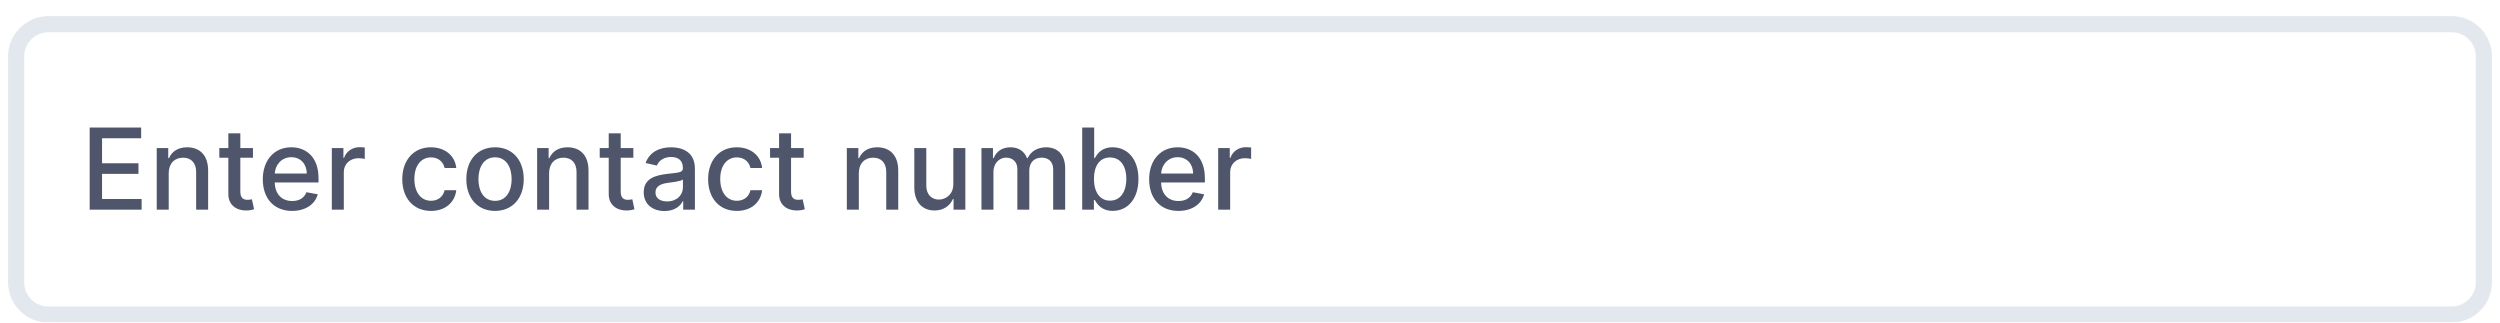 <svg width="310" height="40" viewBox="0 0 310 40" fill="none" xmlns="http://www.w3.org/2000/svg">
<g filter="url(#filter0_d)">
<g filter="url(#filter1_d)">
<path d="M2 5C2 2.791 3.791 1 6 1H304C306.209 1 308 2.791 308 5V33C308 35.209 306.209 37 304 37H6C3.791 37 2 35.209 2 33V5Z" fill="white"/>
<path d="M11.119 24H17.562V22.678H12.655V19.56H17.169V18.243H12.655V15.141H17.502V13.818H11.119V24ZM20.921 19.466C20.921 18.248 21.667 17.552 22.701 17.552C23.71 17.552 24.322 18.213 24.322 19.322V24H25.808V19.143C25.808 17.254 24.769 16.264 23.208 16.264C22.06 16.264 21.309 16.796 20.956 17.607H20.862V16.364H19.435V24H20.921V19.466ZM31.367 16.364H29.801V14.534H28.314V16.364H27.195V17.557H28.314V22.066C28.309 23.453 29.368 24.124 30.541 24.099C31.014 24.095 31.332 24.005 31.506 23.94L31.237 22.712C31.138 22.732 30.954 22.777 30.715 22.777C30.233 22.777 29.801 22.618 29.801 21.758V17.557H31.367V16.364ZM36.22 24.154C37.886 24.154 39.064 23.334 39.402 22.091L37.995 21.837C37.727 22.558 37.08 22.926 36.235 22.926C34.962 22.926 34.107 22.101 34.068 20.629H39.496V20.102C39.496 17.343 37.846 16.264 36.116 16.264C33.988 16.264 32.586 17.885 32.586 20.232C32.586 22.603 33.968 24.154 36.22 24.154ZM34.072 19.516C34.132 18.432 34.918 17.492 36.126 17.492C37.279 17.492 38.035 18.347 38.04 19.516H34.072ZM41.146 24H42.632V19.337C42.632 18.337 43.403 17.616 44.457 17.616C44.765 17.616 45.113 17.671 45.232 17.706V16.284C45.083 16.264 44.79 16.249 44.601 16.249C43.706 16.249 42.941 16.756 42.662 17.577H42.583V16.364H41.146V24ZM53.441 24.154C55.245 24.154 56.413 23.07 56.578 21.584H55.131C54.942 22.409 54.301 22.896 53.45 22.896C52.193 22.896 51.382 21.847 51.382 20.182C51.382 18.546 52.208 17.517 53.45 17.517C54.395 17.517 54.972 18.114 55.131 18.829H56.578C56.419 17.288 55.161 16.264 53.426 16.264C51.273 16.264 49.881 17.885 49.881 20.217C49.881 22.518 51.223 24.154 53.441 24.154ZM61.384 24.154C63.537 24.154 64.944 22.578 64.944 20.217C64.944 17.84 63.537 16.264 61.384 16.264C59.231 16.264 57.824 17.84 57.824 20.217C57.824 22.578 59.231 24.154 61.384 24.154ZM61.389 22.906C59.982 22.906 59.326 21.678 59.326 20.212C59.326 18.75 59.982 17.507 61.389 17.507C62.786 17.507 63.442 18.75 63.442 20.212C63.442 21.678 62.786 22.906 61.389 22.906ZM68.089 19.466C68.089 18.248 68.835 17.552 69.869 17.552C70.878 17.552 71.49 18.213 71.49 19.322V24H72.976V19.143C72.976 17.254 71.937 16.264 70.376 16.264C69.228 16.264 68.477 16.796 68.124 17.607H68.03V16.364H66.603V24H68.089V19.466ZM78.535 16.364H76.969V14.534H75.482V16.364H74.364V17.557H75.482V22.066C75.477 23.453 76.536 24.124 77.709 24.099C78.182 24.095 78.5 24.005 78.674 23.94L78.405 22.712C78.306 22.732 78.122 22.777 77.883 22.777C77.401 22.777 76.969 22.618 76.969 21.758V17.557H78.535V16.364ZM82.401 24.169C83.664 24.169 84.375 23.528 84.658 22.956H84.718V24H86.17V18.929C86.17 16.707 84.42 16.264 83.207 16.264C81.825 16.264 80.552 16.821 80.055 18.213L81.452 18.531C81.671 17.989 82.227 17.467 83.227 17.467C84.186 17.467 84.678 17.97 84.678 18.834V18.869C84.678 19.411 84.121 19.401 82.749 19.56C81.303 19.729 79.821 20.107 79.821 21.842C79.821 23.344 80.95 24.169 82.401 24.169ZM82.724 22.976C81.884 22.976 81.278 22.598 81.278 21.862C81.278 21.067 81.984 20.783 82.844 20.669C83.326 20.604 84.469 20.475 84.683 20.261V21.246C84.683 22.151 83.962 22.976 82.724 22.976ZM91.366 24.154C93.171 24.154 94.339 23.07 94.503 21.584H93.057C92.868 22.409 92.226 22.896 91.376 22.896C90.118 22.896 89.308 21.847 89.308 20.182C89.308 18.546 90.133 17.517 91.376 17.517C92.321 17.517 92.897 18.114 93.057 18.829H94.503C94.344 17.288 93.087 16.264 91.351 16.264C89.199 16.264 87.807 17.885 87.807 20.217C87.807 22.518 89.149 24.154 91.366 24.154ZM99.658 16.364H98.092V14.534H96.605V16.364H95.487V17.557H96.605V22.066C96.6 23.453 97.659 24.124 98.832 24.099C99.305 24.095 99.623 24.005 99.797 23.94L99.528 22.712C99.429 22.732 99.245 22.777 99.006 22.777C98.524 22.777 98.092 22.618 98.092 21.758V17.557H99.658V16.364ZM106.494 19.466C106.494 18.248 107.239 17.552 108.273 17.552C109.283 17.552 109.894 18.213 109.894 19.322V24H111.381V19.143C111.381 17.254 110.342 16.264 108.781 16.264C107.632 16.264 106.881 16.796 106.528 17.607H106.434V16.364H105.007V24H106.494V19.466ZM118.212 20.833C118.217 22.131 117.252 22.747 116.417 22.747C115.497 22.747 114.861 22.081 114.861 21.042V16.364H113.374V21.221C113.374 23.115 114.413 24.099 115.88 24.099C117.028 24.099 117.809 23.493 118.162 22.678H118.241V24H119.703V16.364H118.212V20.833ZM121.7 24H123.187V19.292C123.187 18.263 123.908 17.547 124.753 17.547C125.578 17.547 126.15 18.094 126.15 18.924V24H127.632V19.133C127.632 18.213 128.193 17.547 129.163 17.547C129.948 17.547 130.595 17.984 130.595 19.018V24H132.081V18.879C132.081 17.134 131.107 16.264 129.725 16.264C128.626 16.264 127.801 16.791 127.433 17.607H127.353C127.02 16.771 126.319 16.264 125.3 16.264C124.291 16.264 123.54 16.766 123.222 17.607H123.127V16.364H121.7V24ZM134.193 24H135.645V22.812H135.769C136.037 23.299 136.584 24.149 137.976 24.149C139.826 24.149 141.168 22.668 141.168 20.197C141.168 17.721 139.806 16.264 137.961 16.264C136.544 16.264 136.032 17.129 135.769 17.602H135.679V13.818H134.193V24ZM135.65 20.182C135.65 18.586 136.346 17.527 137.643 17.527C138.99 17.527 139.667 18.666 139.667 20.182C139.667 21.713 138.971 22.881 137.643 22.881C136.365 22.881 135.65 21.788 135.65 20.182ZM146.128 24.154C147.794 24.154 148.972 23.334 149.31 22.091L147.903 21.837C147.635 22.558 146.988 22.926 146.143 22.926C144.871 22.926 144.015 22.101 143.976 20.629H149.405V20.102C149.405 17.343 147.754 16.264 146.024 16.264C143.896 16.264 142.494 17.885 142.494 20.232C142.494 22.603 143.876 24.154 146.128 24.154ZM143.981 19.516C144.04 18.432 144.826 17.492 146.034 17.492C147.187 17.492 147.943 18.347 147.948 19.516H143.981ZM151.054 24H152.54V19.337C152.54 18.337 153.311 17.616 154.365 17.616C154.673 17.616 155.021 17.671 155.141 17.706V16.284C154.991 16.264 154.698 16.249 154.509 16.249C153.614 16.249 152.849 16.756 152.57 17.577H152.491V16.364H151.054V24Z" fill="#4F566B"/>
<path d="M6 2H304V0H6V2ZM307 5V33H309V5H307ZM304 36H6V38H304V36ZM3 33V5H1V33H3ZM6 36C4.343 36 3 34.657 3 33H1C1 35.761 3.239 38 6 38V36ZM307 33C307 34.657 305.657 36 304 36V38C306.761 38 309 35.761 309 33H307ZM304 2C305.657 2 307 3.343 307 5H309C309 2.239 306.761 0 304 0V2ZM6 0C3.239 0 1 2.239 1 5H3C3 3.343 4.343 2 6 2V0Z" fill="#E3E8EE"/>
</g>
</g>
<defs>
<filter id="filter0_d" x="0" y="0" width="310" height="40" filterUnits="userSpaceOnUse" color-interpolation-filters="sRGB">
<feFlood flood-opacity="0" result="BackgroundImageFix"/>
<feColorMatrix in="SourceAlpha" type="matrix" values="0 0 0 0 0 0 0 0 0 0 0 0 0 0 0 0 0 0 127 0" result="hardAlpha"/>
<feOffset dy="1"/>
<feGaussianBlur stdDeviation="1"/>
<feColorMatrix type="matrix" values="0 0 0 0 0.216 0 0 0 0 0.255 0 0 0 0 0.318 0 0 0 0.08 0"/>
<feBlend mode="normal" in2="BackgroundImageFix" result="effect1_dropShadow"/>
<feBlend mode="normal" in="SourceGraphic" in2="effect1_dropShadow" result="shape"/>
</filter>
<filter id="filter1_d" x="0" y="0" width="310" height="40" filterUnits="userSpaceOnUse" color-interpolation-filters="sRGB">
<feFlood flood-opacity="0" result="BackgroundImageFix"/>
<feColorMatrix in="SourceAlpha" type="matrix" values="0 0 0 0 0 0 0 0 0 0 0 0 0 0 0 0 0 0 127 0" result="hardAlpha"/>
<feOffset dy="1"/>
<feGaussianBlur stdDeviation="1"/>
<feColorMatrix type="matrix" values="0 0 0 0 0.216 0 0 0 0 0.255 0 0 0 0 0.318 0 0 0 0.08 0"/>
<feBlend mode="normal" in2="BackgroundImageFix" result="effect1_dropShadow"/>
<feBlend mode="normal" in="SourceGraphic" in2="effect1_dropShadow" result="shape"/>
</filter>
</defs>
</svg>
